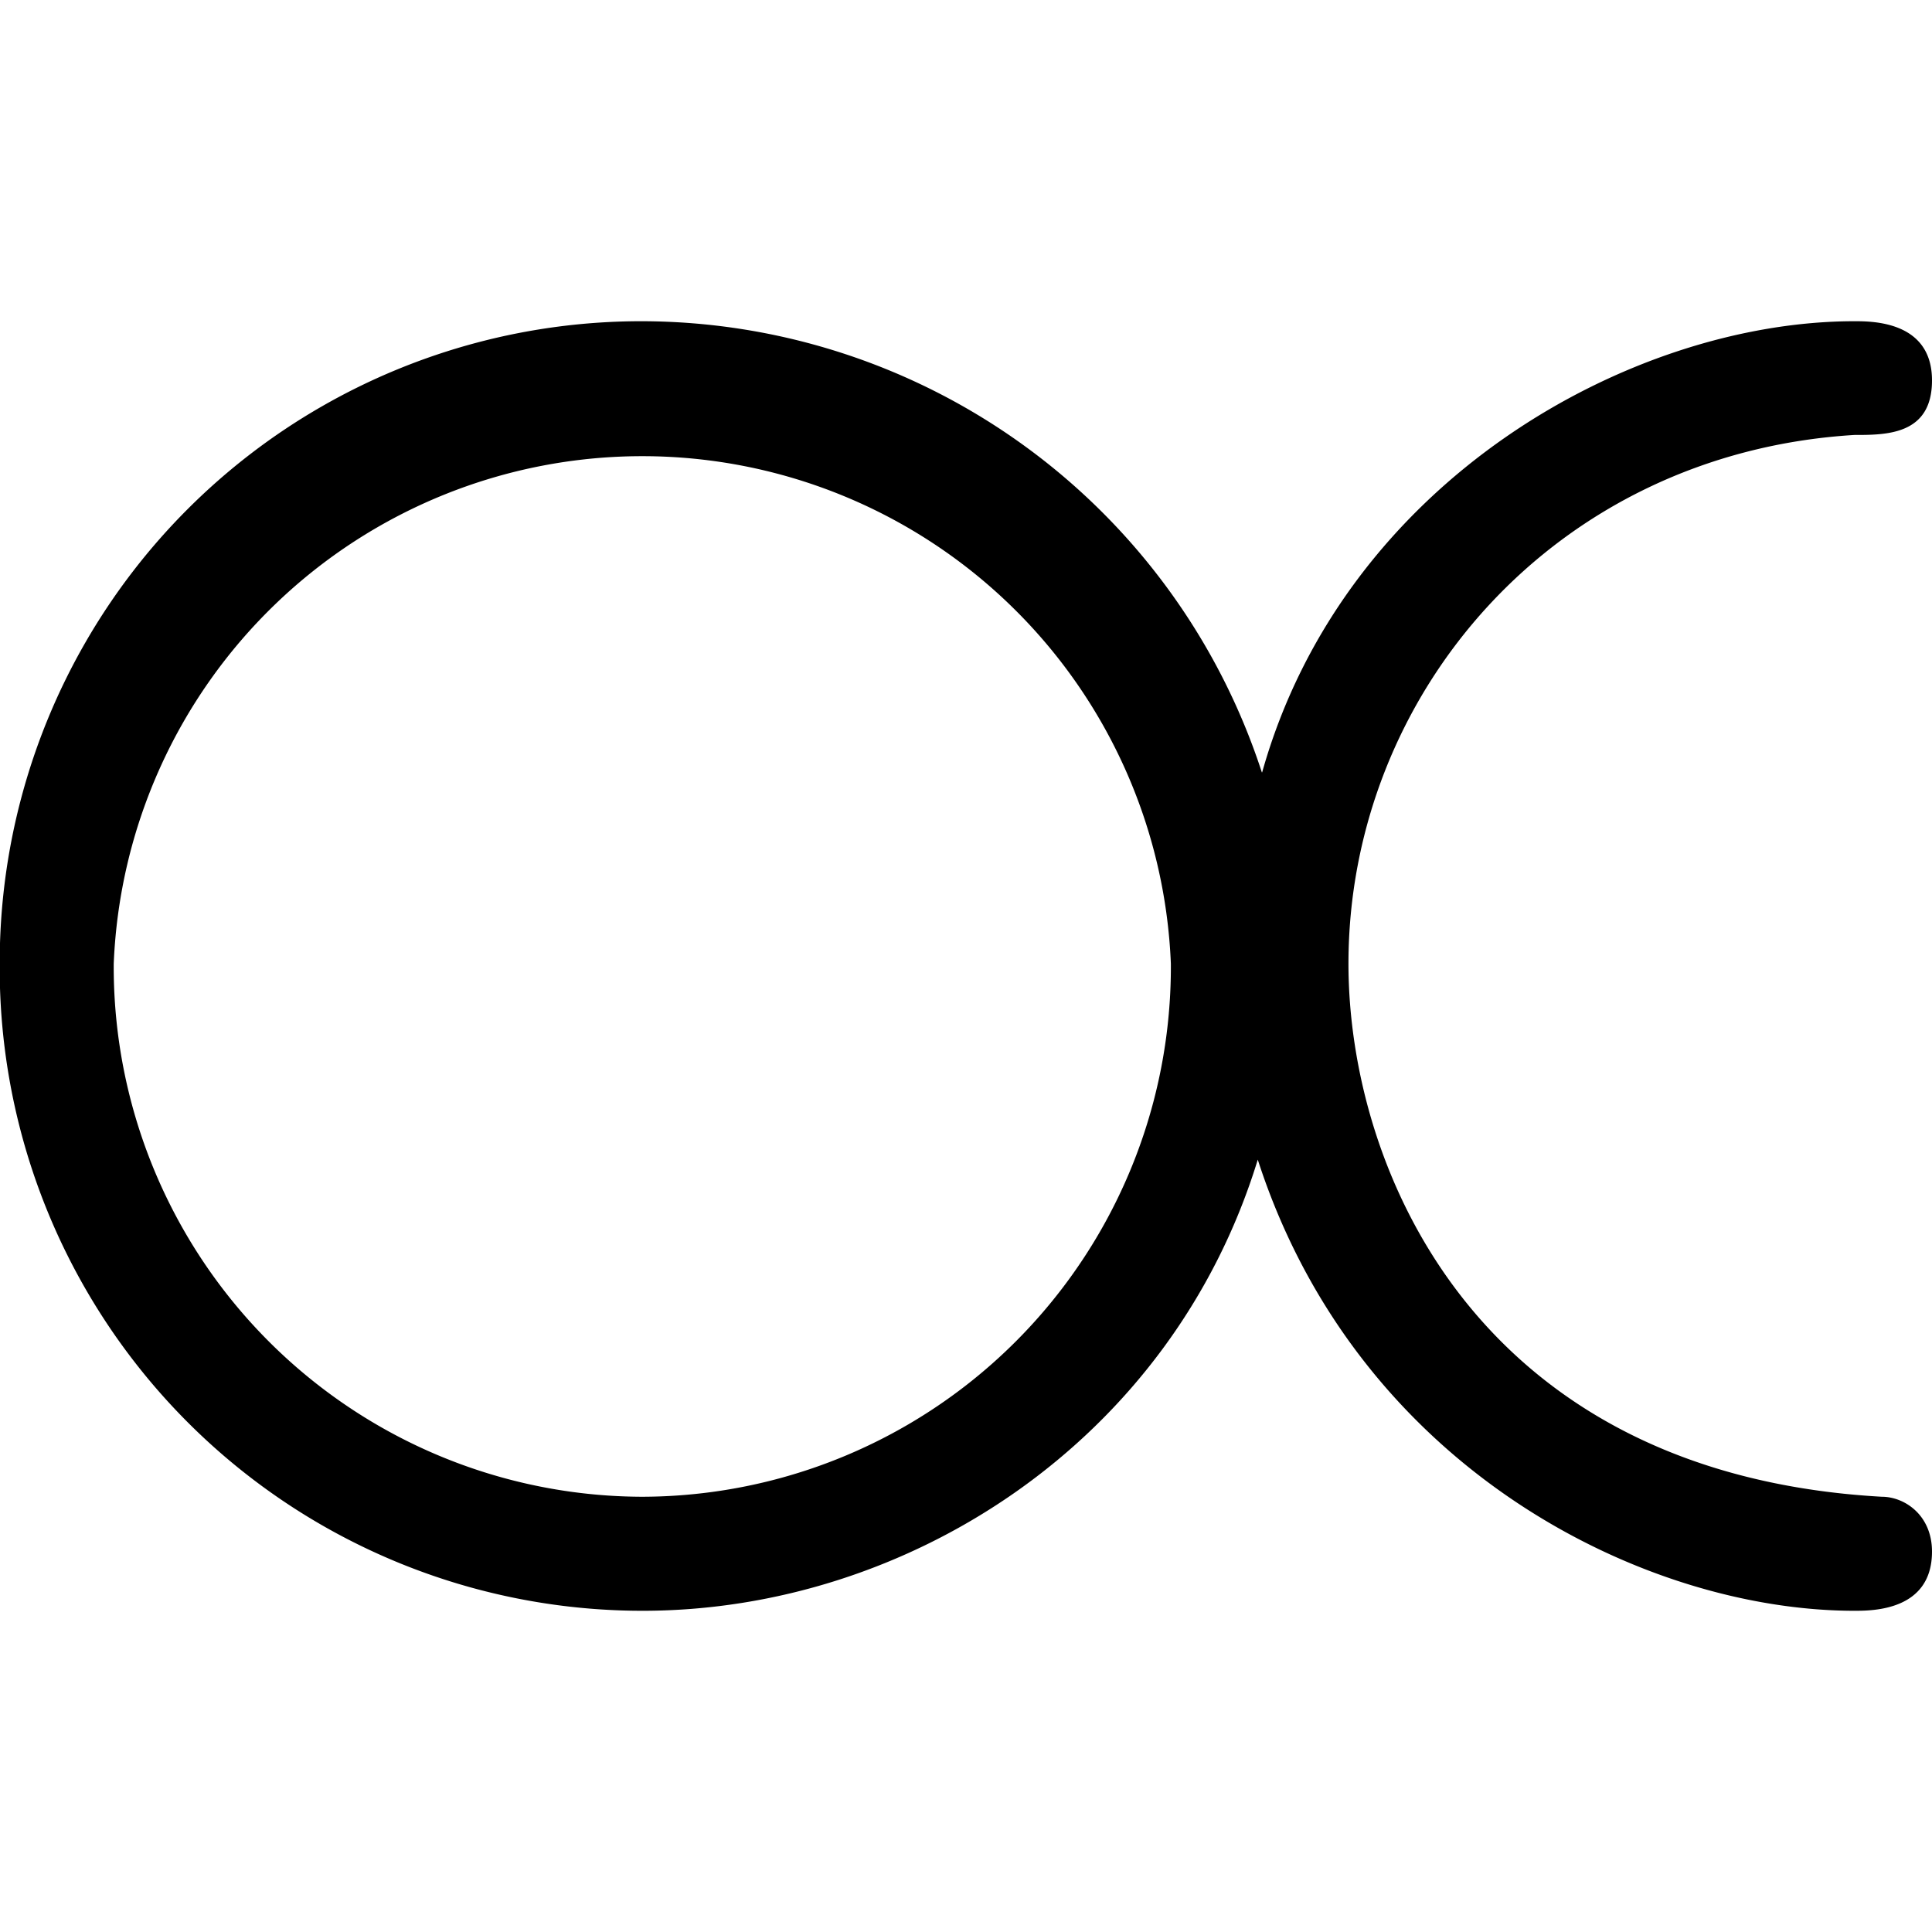 <svg xmlns="http://www.w3.org/2000/svg" xmlns:xlink="http://www.w3.org/1999/xlink" width="64" height="64" viewBox="0 0 6.625 4.422"><svg overflow="visible" x="-.563" y="4.703"><path style="stroke:none" d="M4.89-3.156a2.24 2.24 0 0 0-2.124-1.547A2.2 2.2 0 0 0 .562-2.5 2.204 2.204 0 0 0 2.767-.281c.906 0 1.812-.578 2.109-1.547C5.219-.766 6.203-.281 6.922-.281c.062 0 .266 0 .266-.203 0-.125-.094-.188-.172-.188C5.625-.75 5.187-1.797 5.187-2.5c0-.922.704-1.75 1.735-1.813.11 0 .266 0 .266-.187 0-.203-.204-.203-.266-.203-.766 0-1.75.547-2.031 1.547zM2.767-.672A1.817 1.817 0 0 1 .953-2.5a1.814 1.814 0 0 1 3.625 0A1.817 1.817 0 0 1 2.766-.672zm0 0"/></svg></svg>